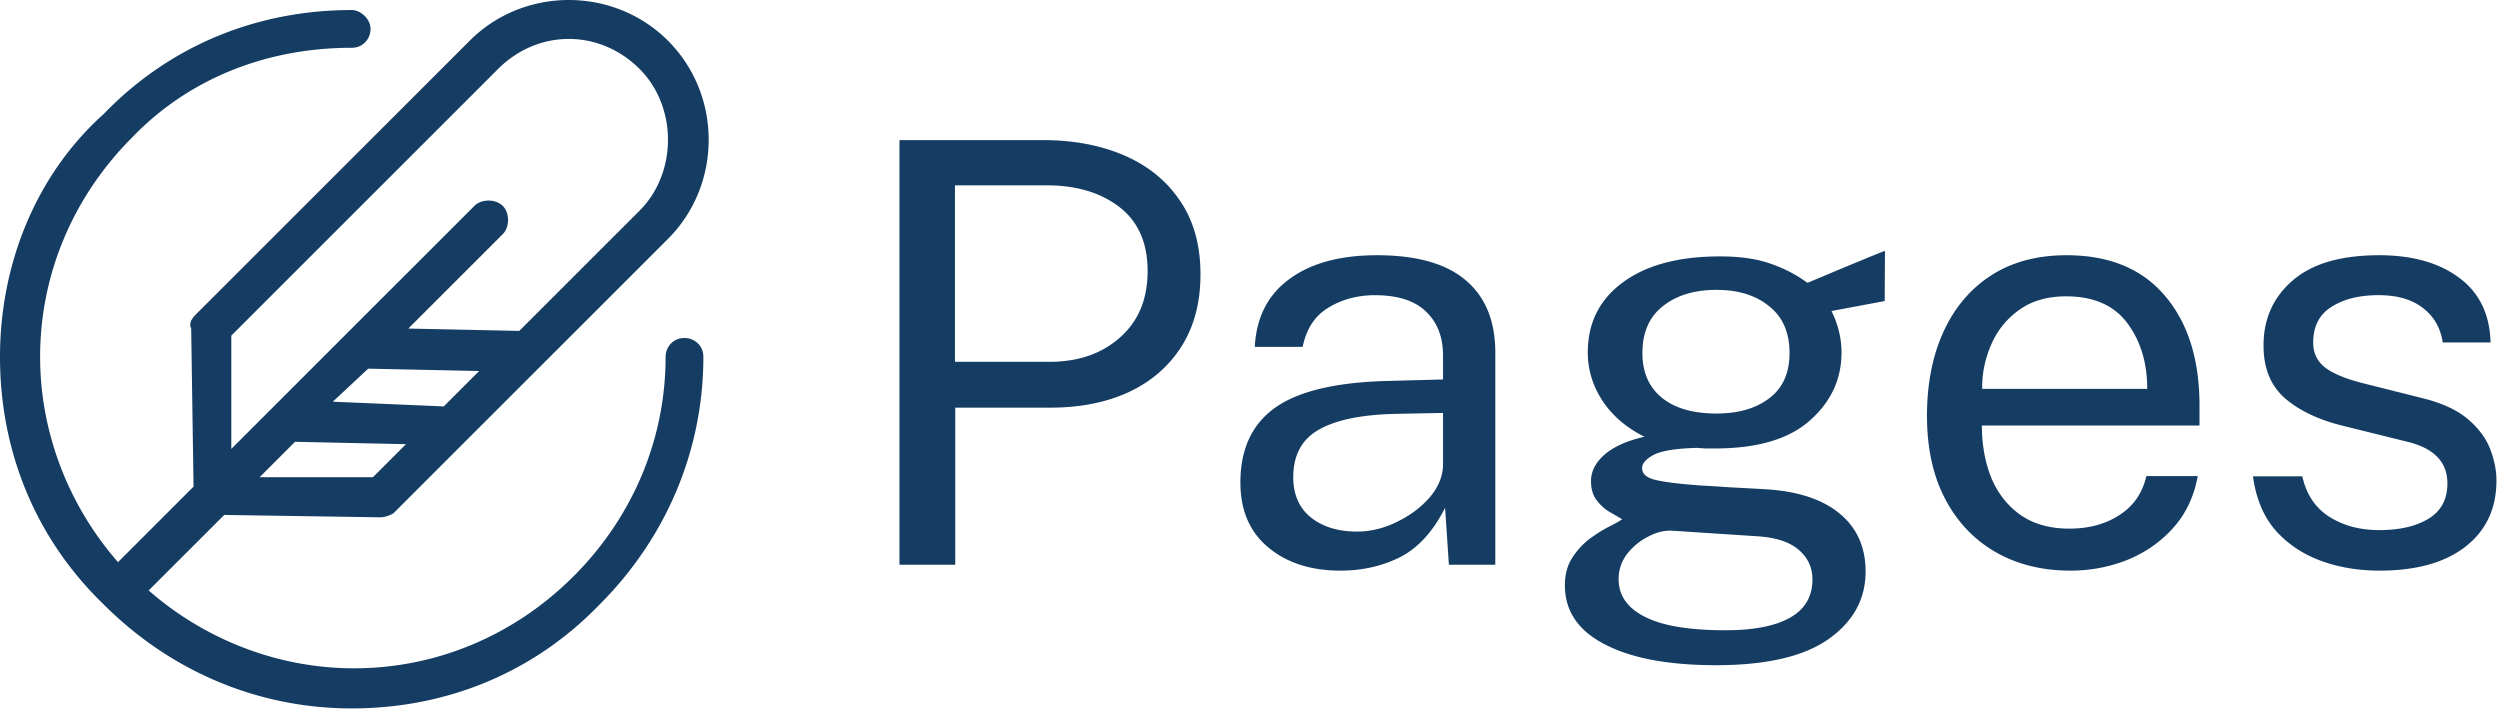 <svg width="664" height="189" fill="none" xmlns="http://www.w3.org/2000/svg"><path d="M100.93 137.397c1.254 0 3.135-.627 3.762-1.254l19.434-19.426 19.433-19.427 33.853-33.84c14.418-14.413 14.418-38.227 0-52.64-14.419-14.413-38.241-14.413-52.66 0l-72.72 72.693c-1.253 1.254-1.88 2.507-1.253 3.76l.627 41.987-20.061 20.053c-13.165-15.04-20.688-34.466-20.688-54.52 0-21.933 8.777-42.613 24.45-58.28 15.045-15.666 35.732-23.813 58.3-23.813 3.135 0 5.016-2.507 5.016-5.013 0-2.507-2.508-5.014-5.015-5.014-25.076 0-48.271 9.4-65.825 27.574C9.403 46.53 0 70.343 0 94.783c0 25.067 9.403 48.254 27.583 65.8 17.554 17.547 40.749 27.574 65.825 27.574 25.075 0 48.271-9.4 65.824-27.574 17.553-17.546 27.583-40.733 27.583-65.8 0-3.133-2.507-5.013-5.015-5.013-3.134 0-5.015 2.507-5.015 5.013 0 21.934-8.777 42.614-24.449 58.28-15.673 15.667-36.36 24.44-58.302 24.44-20.06 0-39.494-7.52-54.54-20.68l20.061-20.053 41.375.627Zm-1.88-10.654H68.959l9.403-9.4 29.464.627-8.776 8.773Zm-1.254-28.826 29.464.626-9.403 9.4-29.465-1.253 9.404-8.773Zm-36.36-8.774 70.839-70.813c10.657-10.653 26.957-10.653 37.614 0 5.015 5.013 7.523 11.907 7.523 18.8 0 6.893-2.508 13.787-7.523 18.8l-31.972 31.96-29.464-.627 25.076-25.066c1.881-1.88 1.881-5.64 0-7.52s-5.642-1.88-7.523 0L72.72 107.943l-11.284 11.28v-30.08ZM238.898 150V37.212h38.142c8.06 0 15.236 1.352 21.528 4.056 6.292 2.704 11.232 6.708 14.82 12.012 3.64 5.304 5.46 11.83 5.46 19.578 0 7.488-1.69 13.884-5.07 19.188-3.328 5.252-7.982 9.282-13.962 12.09-5.98 2.756-12.922 4.134-20.826 4.134h-25.272V150h-14.82Zm14.742-53.898h25.038c7.696 0 13.962-2.158 18.798-6.474 4.888-4.316 7.332-10.192 7.332-17.628 0-7.488-2.496-13.156-7.488-17.004-4.992-3.848-11.44-5.772-19.344-5.772H253.64v46.878ZM356.047 151.56c-7.852 0-14.248-2.054-19.188-6.162-4.94-4.108-7.41-9.854-7.41-17.238 0-8.944 3.12-15.6 9.36-19.968 6.24-4.368 16.25-6.708 30.03-7.02l14.43-.39v-6.318c0-4.94-1.508-8.84-4.524-11.7-2.964-2.912-7.54-4.368-13.728-4.368-4.628.052-8.71 1.17-12.246 3.354-3.536 2.132-5.798 5.59-6.786 10.374h-12.714c.416-7.852 3.484-13.858 9.204-18.018 5.72-4.212 13.468-6.318 23.244-6.318 10.504 0 18.356 2.21 23.556 6.63 5.252 4.42 7.878 10.842 7.878 19.266V150h-12.324l-1.014-15.132c-3.172 6.292-7.15 10.66-11.934 13.104-4.784 2.392-10.062 3.588-15.834 3.588Zm4.368-10.374c3.588 0 7.124-.858 10.608-2.574 3.536-1.716 6.448-3.9 8.736-6.552 2.288-2.704 3.458-5.564 3.51-8.58v-13.806l-12.012.234c-9.256.156-16.198 1.534-20.826 4.134-4.628 2.548-6.942 6.786-6.942 12.714 0 4.576 1.56 8.138 4.68 10.686 3.172 2.496 7.254 3.744 12.246 3.744ZM455.801 176.676c-12.636 0-22.49-1.846-29.562-5.538-7.072-3.64-10.608-8.866-10.608-15.678 0-2.912.676-5.382 2.028-7.41 1.352-2.08 2.964-3.796 4.836-5.148 1.872-1.352 3.614-2.418 5.226-3.198 1.612-.832 2.652-1.43 3.12-1.794-.884-.52-2.002-1.17-3.354-1.95-1.3-.78-2.444-1.82-3.432-3.12s-1.482-2.99-1.482-5.07c0-2.548 1.17-4.862 3.51-6.942 2.392-2.132 5.954-3.744 10.686-4.836-4.732-2.34-8.424-5.486-11.076-9.438-2.652-4.004-3.978-8.32-3.978-12.948 0-7.852 3.12-14.066 9.36-18.642 6.24-4.576 14.82-6.864 25.74-6.864 5.252 0 9.672.624 13.26 1.872a36.394 36.394 0 0 1 9.984 5.148 603.295 603.295 0 0 0 5.772-2.418 669.94 669.94 0 0 1 8.268-3.432c2.86-1.196 5.044-2.08 6.552-2.652l-.078 13.338-14.118 2.652c1.768 3.64 2.652 7.306 2.652 10.998 0 7.124-2.808 13.156-8.424 18.096-5.564 4.94-13.962 7.41-25.194 7.41h-2.418a116.16 116.16 0 0 1-2.418-.156c-5.564.156-9.386.78-11.466 1.872-2.028 1.092-3.042 2.262-3.042 3.51 0 1.508 1.17 2.548 3.51 3.12 2.34.572 6.318 1.066 11.934 1.482 2.028.104 4.524.26 7.488.468 2.964.156 6.292.338 9.984.546 8.476.52 15.002 2.678 19.578 6.474 4.576 3.796 6.864 8.918 6.864 15.366 0 7.332-3.276 13.312-9.828 17.94-6.552 4.628-16.51 6.942-29.874 6.942Zm.078-66.846c5.824 0 10.504-1.352 14.04-4.056 3.588-2.704 5.382-6.708 5.382-12.012 0-5.408-1.794-9.542-5.382-12.402-3.536-2.912-8.216-4.368-14.04-4.368-5.876 0-10.634 1.456-14.274 4.368-3.588 2.86-5.382 6.994-5.382 12.402 0 5.096 1.716 9.048 5.148 11.856 3.432 2.808 8.268 4.212 14.508 4.212Zm2.496 57.564c7.436 0 13.13-1.118 17.082-3.354 3.952-2.236 5.928-5.616 5.928-10.14 0-3.172-1.222-5.798-3.666-7.878-2.392-2.08-6.058-3.276-10.998-3.588l-22.62-1.482c-2.028-.104-4.134.416-6.318 1.56-2.184 1.092-4.056 2.626-5.616 4.602-1.508 1.976-2.262 4.212-2.262 6.708 0 4.316 2.314 7.644 6.942 9.984 4.628 2.392 11.804 3.588 21.528 3.588ZM526.39 113.028c0 5.096.832 9.724 2.496 13.884 1.716 4.108 4.29 7.384 7.722 9.828 3.484 2.444 7.826 3.666 13.026 3.666 5.148 0 9.568-1.196 13.26-3.588 3.744-2.392 6.136-5.85 7.176-10.374h13.65c-.988 5.46-3.172 10.062-6.552 13.806-3.38 3.744-7.462 6.578-12.246 8.502-4.784 1.872-9.776 2.808-14.976 2.808-7.54 0-14.17-1.638-19.89-4.914-5.72-3.276-10.192-7.982-13.416-14.118s-4.836-13.494-4.836-22.074c0-8.476 1.456-15.912 4.368-22.308 2.912-6.396 7.124-11.388 12.636-14.976 5.564-3.588 12.246-5.382 20.046-5.382 11.388 0 20.124 3.614 26.208 10.842 6.084 7.176 9.126 16.874 9.126 29.094v5.304H526.39Zm.078-9.75h43.836c0-6.916-1.768-12.74-5.304-17.472-3.536-4.732-8.944-7.098-16.224-7.098-5.044 0-9.23 1.222-12.558 3.666-3.328 2.392-5.798 5.486-7.41 9.282-1.612 3.744-2.392 7.618-2.34 11.622ZM632.013 151.56c-5.668 0-10.894-.884-15.678-2.652-4.784-1.768-8.788-4.472-12.012-8.112-3.172-3.692-5.148-8.45-5.928-14.274h13.104c1.04 4.732 3.406 8.294 7.098 10.686 3.744 2.392 8.19 3.588 13.338 3.588 5.408 0 9.776-1.014 13.104-3.042 3.328-2.028 4.992-5.148 4.992-9.36 0-5.668-3.562-9.36-10.686-11.076l-16.692-4.134c-6.552-1.56-11.778-4.004-15.678-7.332-3.848-3.328-5.772-7.982-5.772-13.962-.052-7.072 2.496-12.844 7.644-17.316 5.148-4.524 12.844-6.786 23.088-6.786 8.736 0 15.782 1.976 21.138 5.928 5.408 3.952 8.216 9.698 8.424 17.238h-12.714c-.572-3.848-2.314-6.89-5.226-9.126-2.912-2.288-6.838-3.432-11.778-3.432-5.148 0-9.334 1.04-12.558 3.12-3.224 2.028-4.836 5.2-4.836 9.516 0 2.86 1.144 5.122 3.432 6.786 2.288 1.612 5.668 2.964 10.14 4.056l16.146 4.056c4.94 1.3 8.788 3.146 11.544 5.538 2.756 2.392 4.68 5.018 5.772 7.878 1.092 2.86 1.638 5.616 1.638 8.268 0 7.436-2.73 13.286-8.19 17.55-5.46 4.264-13.078 6.396-22.854 6.396Z" fill="#153D64"/></svg>